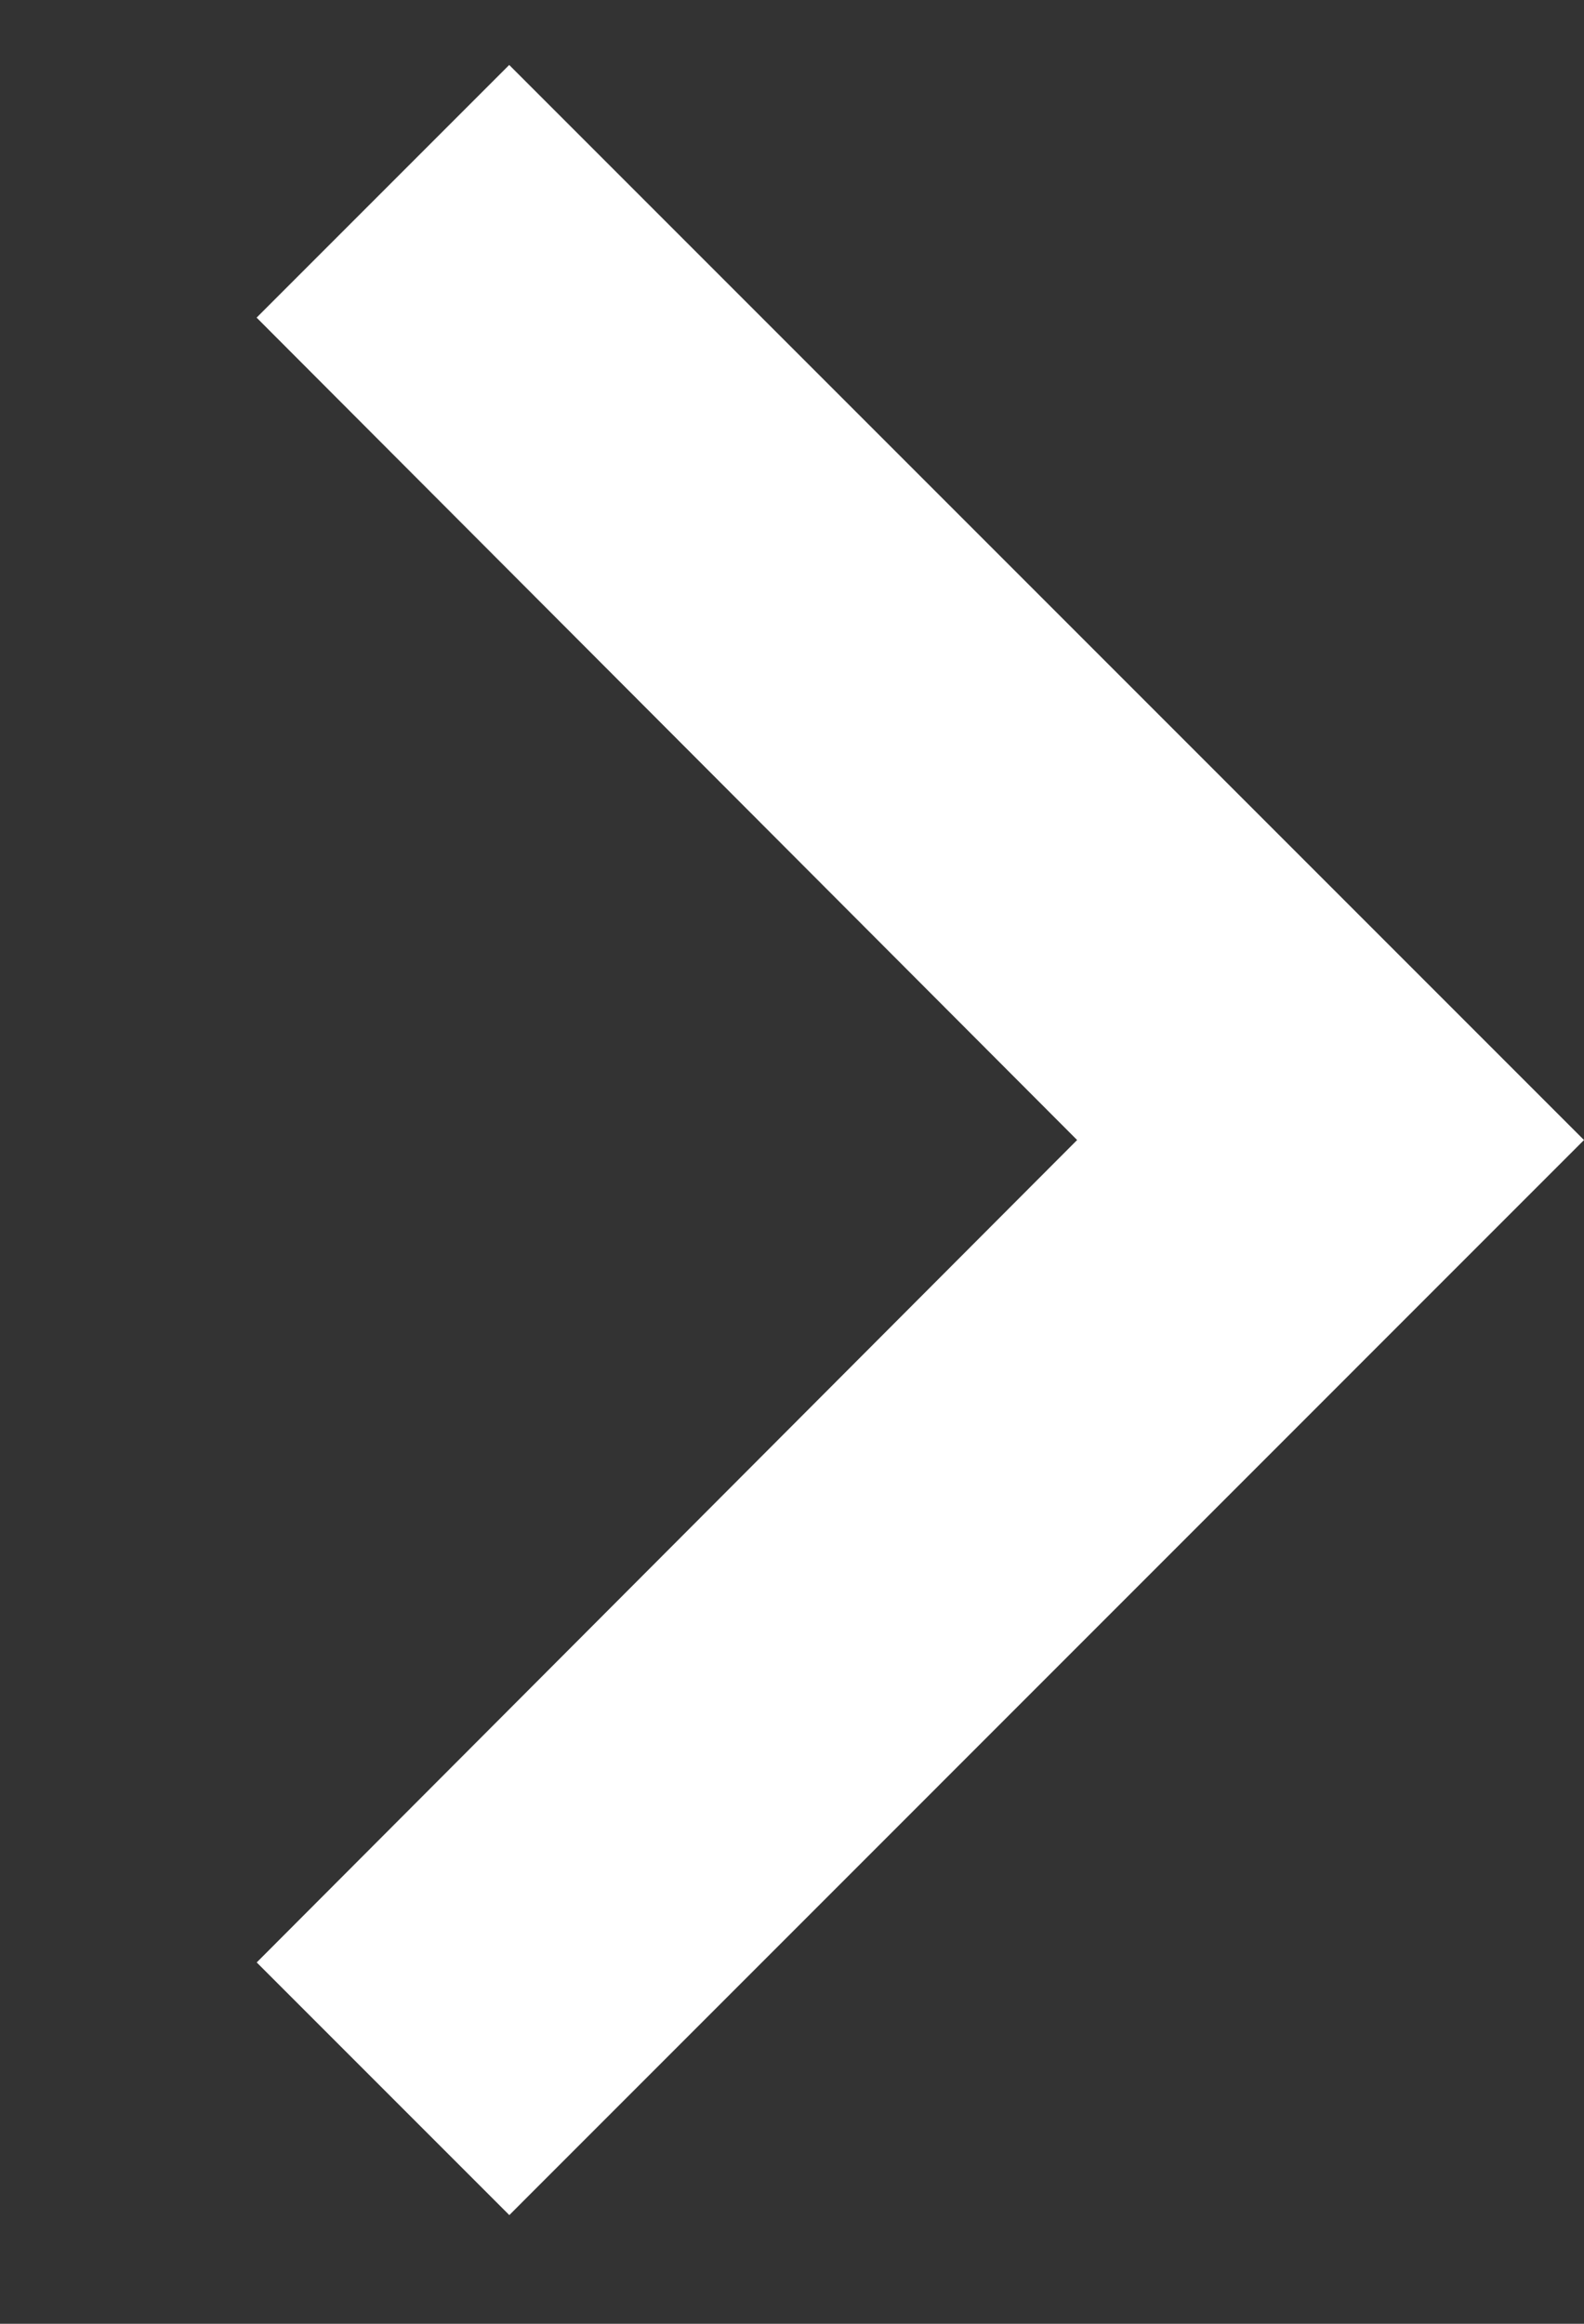 <svg xmlns="http://www.w3.org/2000/svg" width="15" height="22" viewBox="0 0 15 22">
  <rect x="0" y="0" width="15" height="22" fill="#333333" stroke="none"/>
  <g id="right" transform="translate(52.474 23.785) rotate(-90)">
    <rect id="Rectangle_5389" data-name="Rectangle 5389" width="22" height="15" transform="translate(1.785 -52.474)" fill="#fff" opacity="0"/>
    <path id="Path_6567" data-name="Path 6567" d="M14.392,28.57,22.178,20.8l7.786,7.769,2.392-2.392L22.178,16,12,26.178Z" transform="translate(35.17 -21.474) rotate(180)" fill="#fff"/>
  </g>
</svg>

